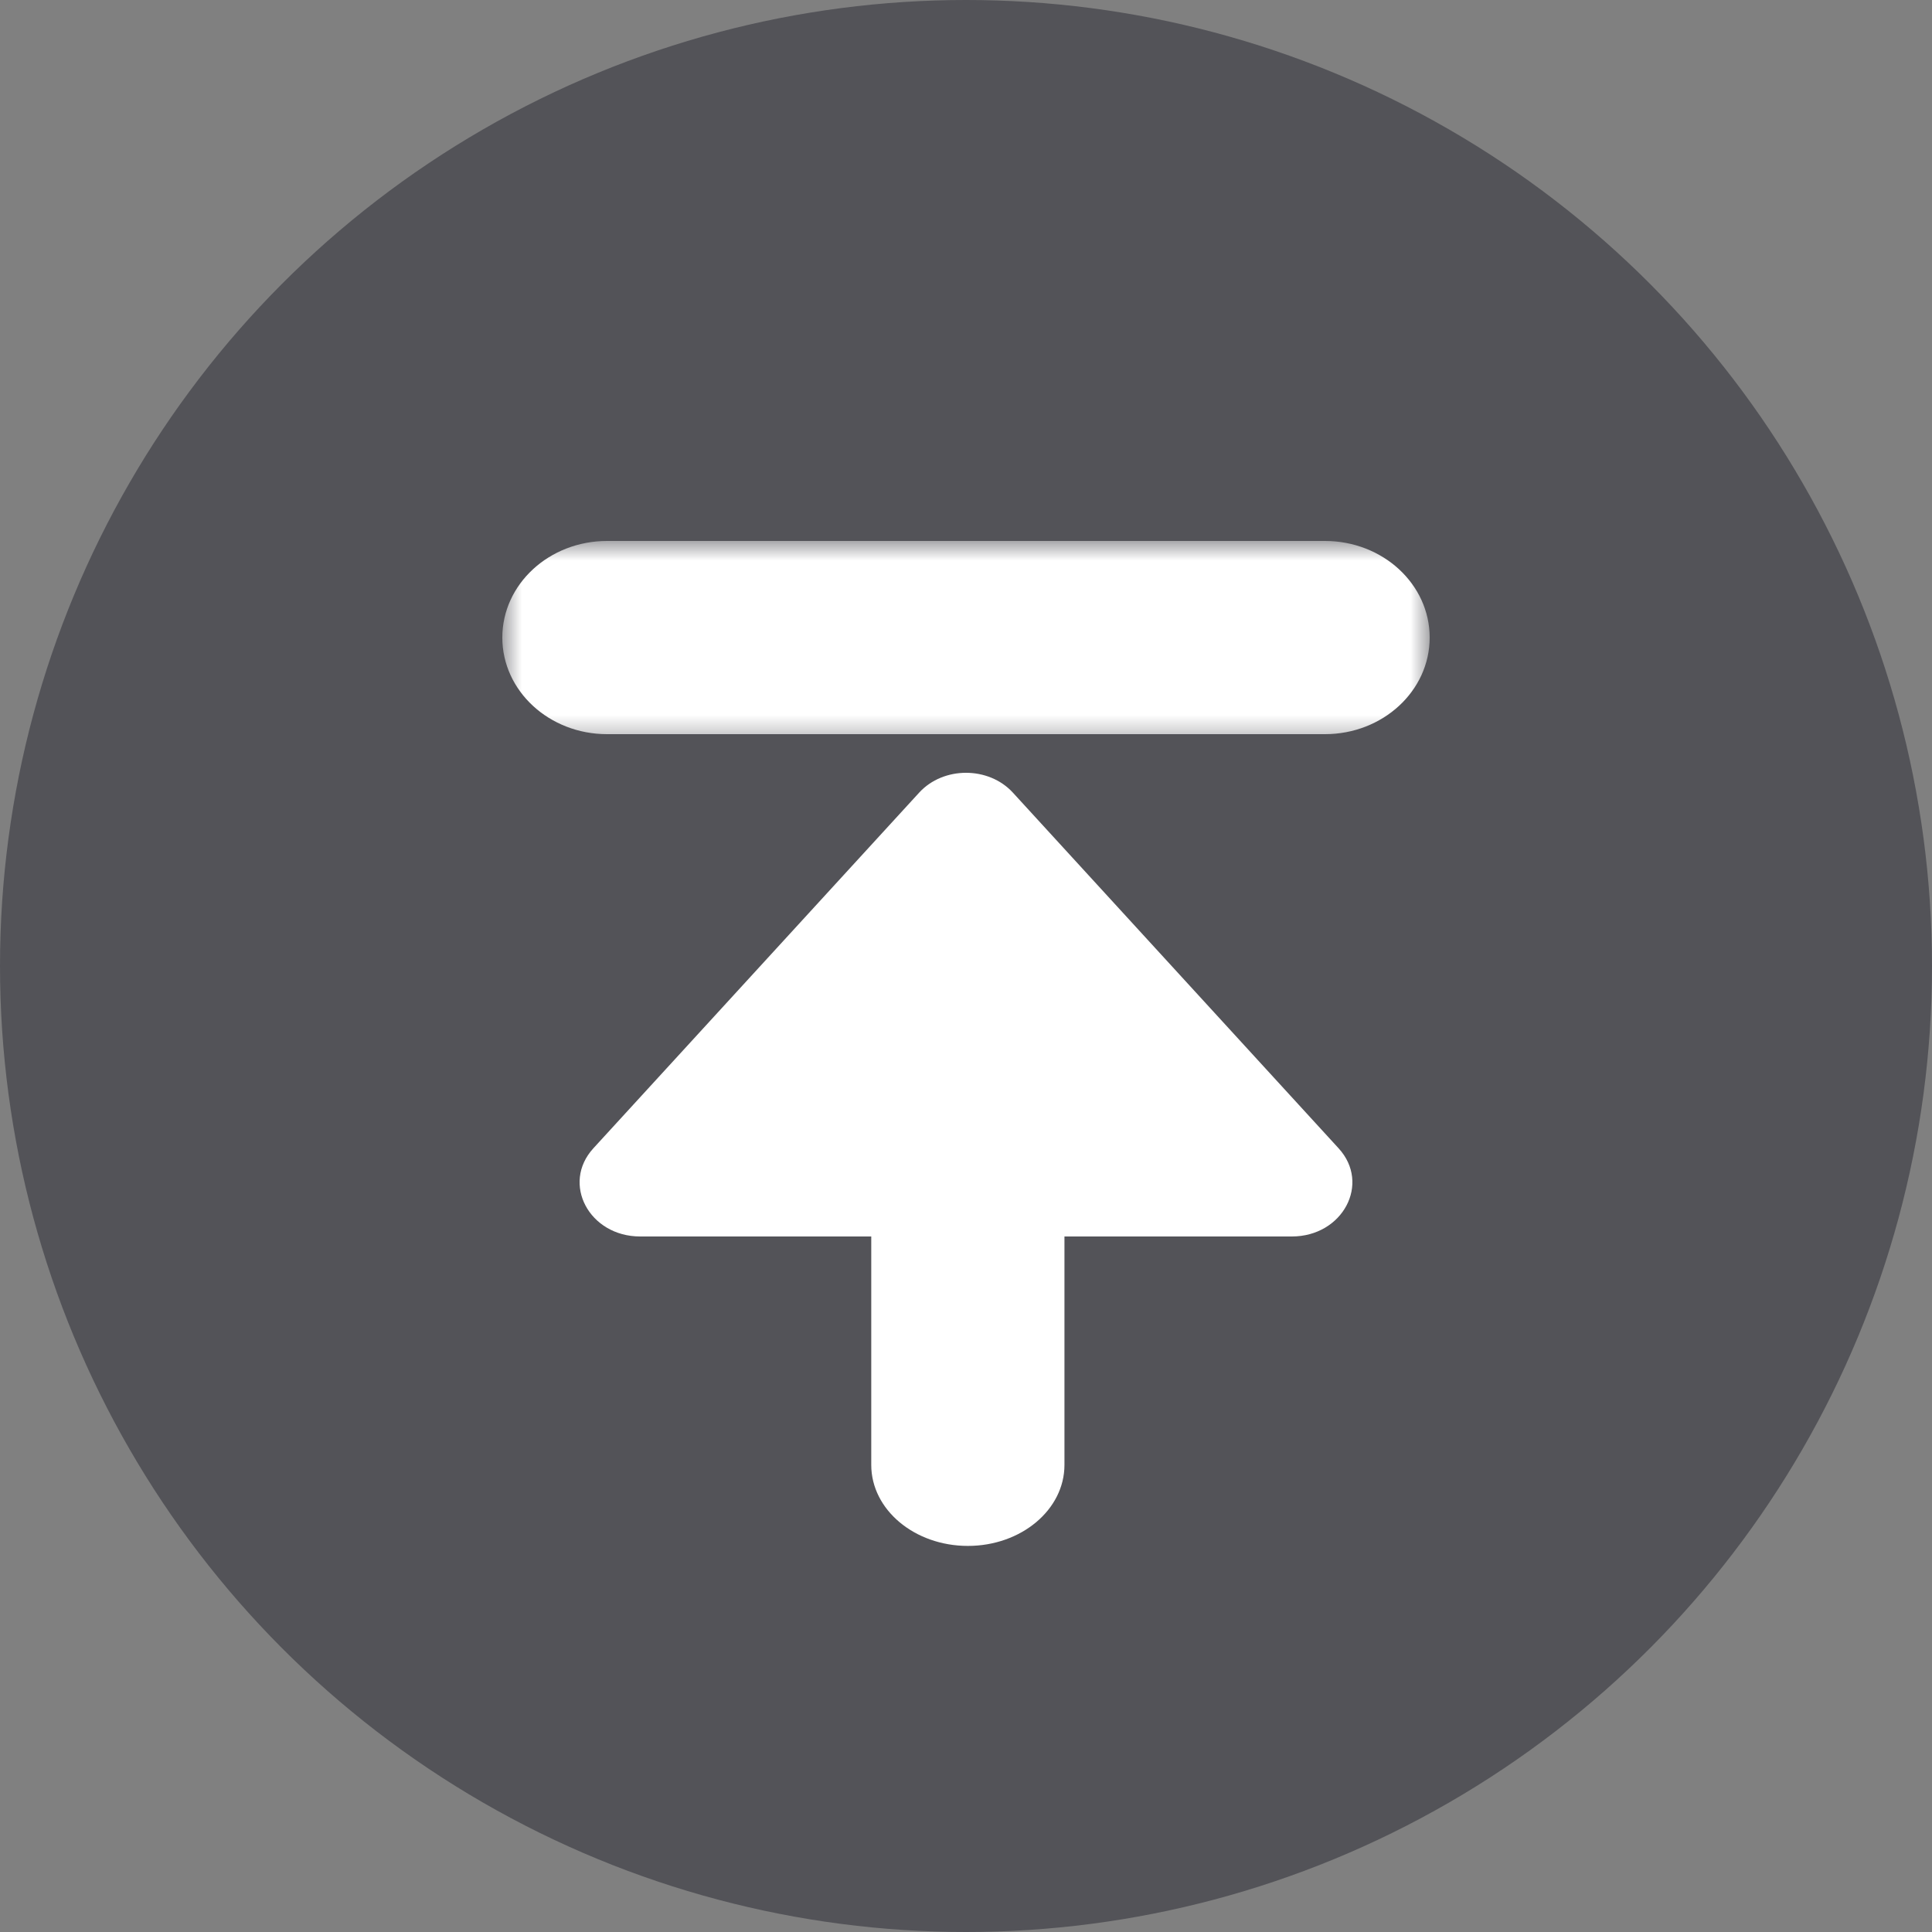 <svg width='50' height='50' xmlns='http://www.w3.org/2000/svg' xmlns:xlink='http://www.w3.org/1999/xlink'><rect width="100%" height="100%" fill="#808080" stroke="none"/><defs><path id='a' d='M0 0h24v5.42H0z'/></defs><g fill='none' fill-rule='evenodd'><circle fill='#535358' cx='25' cy='25' r='25'/><path d='M15.356 29.718c-.835.913-.108 2.282 1.212 2.282h16.864c1.32 0 2.047-1.37 1.211-2.282l-8.43-9.205c-.627-.684-1.798-.684-2.425 0l-8.432 9.205z' fill='#FFF'/><path d='M22.548 37.912v-6.808c0-1.158 1.12-2.096 2.5-2.096 1.381 0 2.5.938 2.5 2.096v6.808c0 1.158-1.119 2.096-2.5 2.096-1.38 0-2.5-.938-2.5-2.096z' fill='#FFF'/><g transform='translate(13 14)'><mask id='b' fill='#fff'><use xlink:href='#a'/></mask><path d='M0 2.5C0 1.12 1.213 0 2.71 0h18.58C22.787 0 24 1.12 24 2.5S22.787 5 21.29 5H2.71C1.213 5 0 3.88 0 2.5' fill='#FFF' mask='url(#b)'/></g></g></svg>